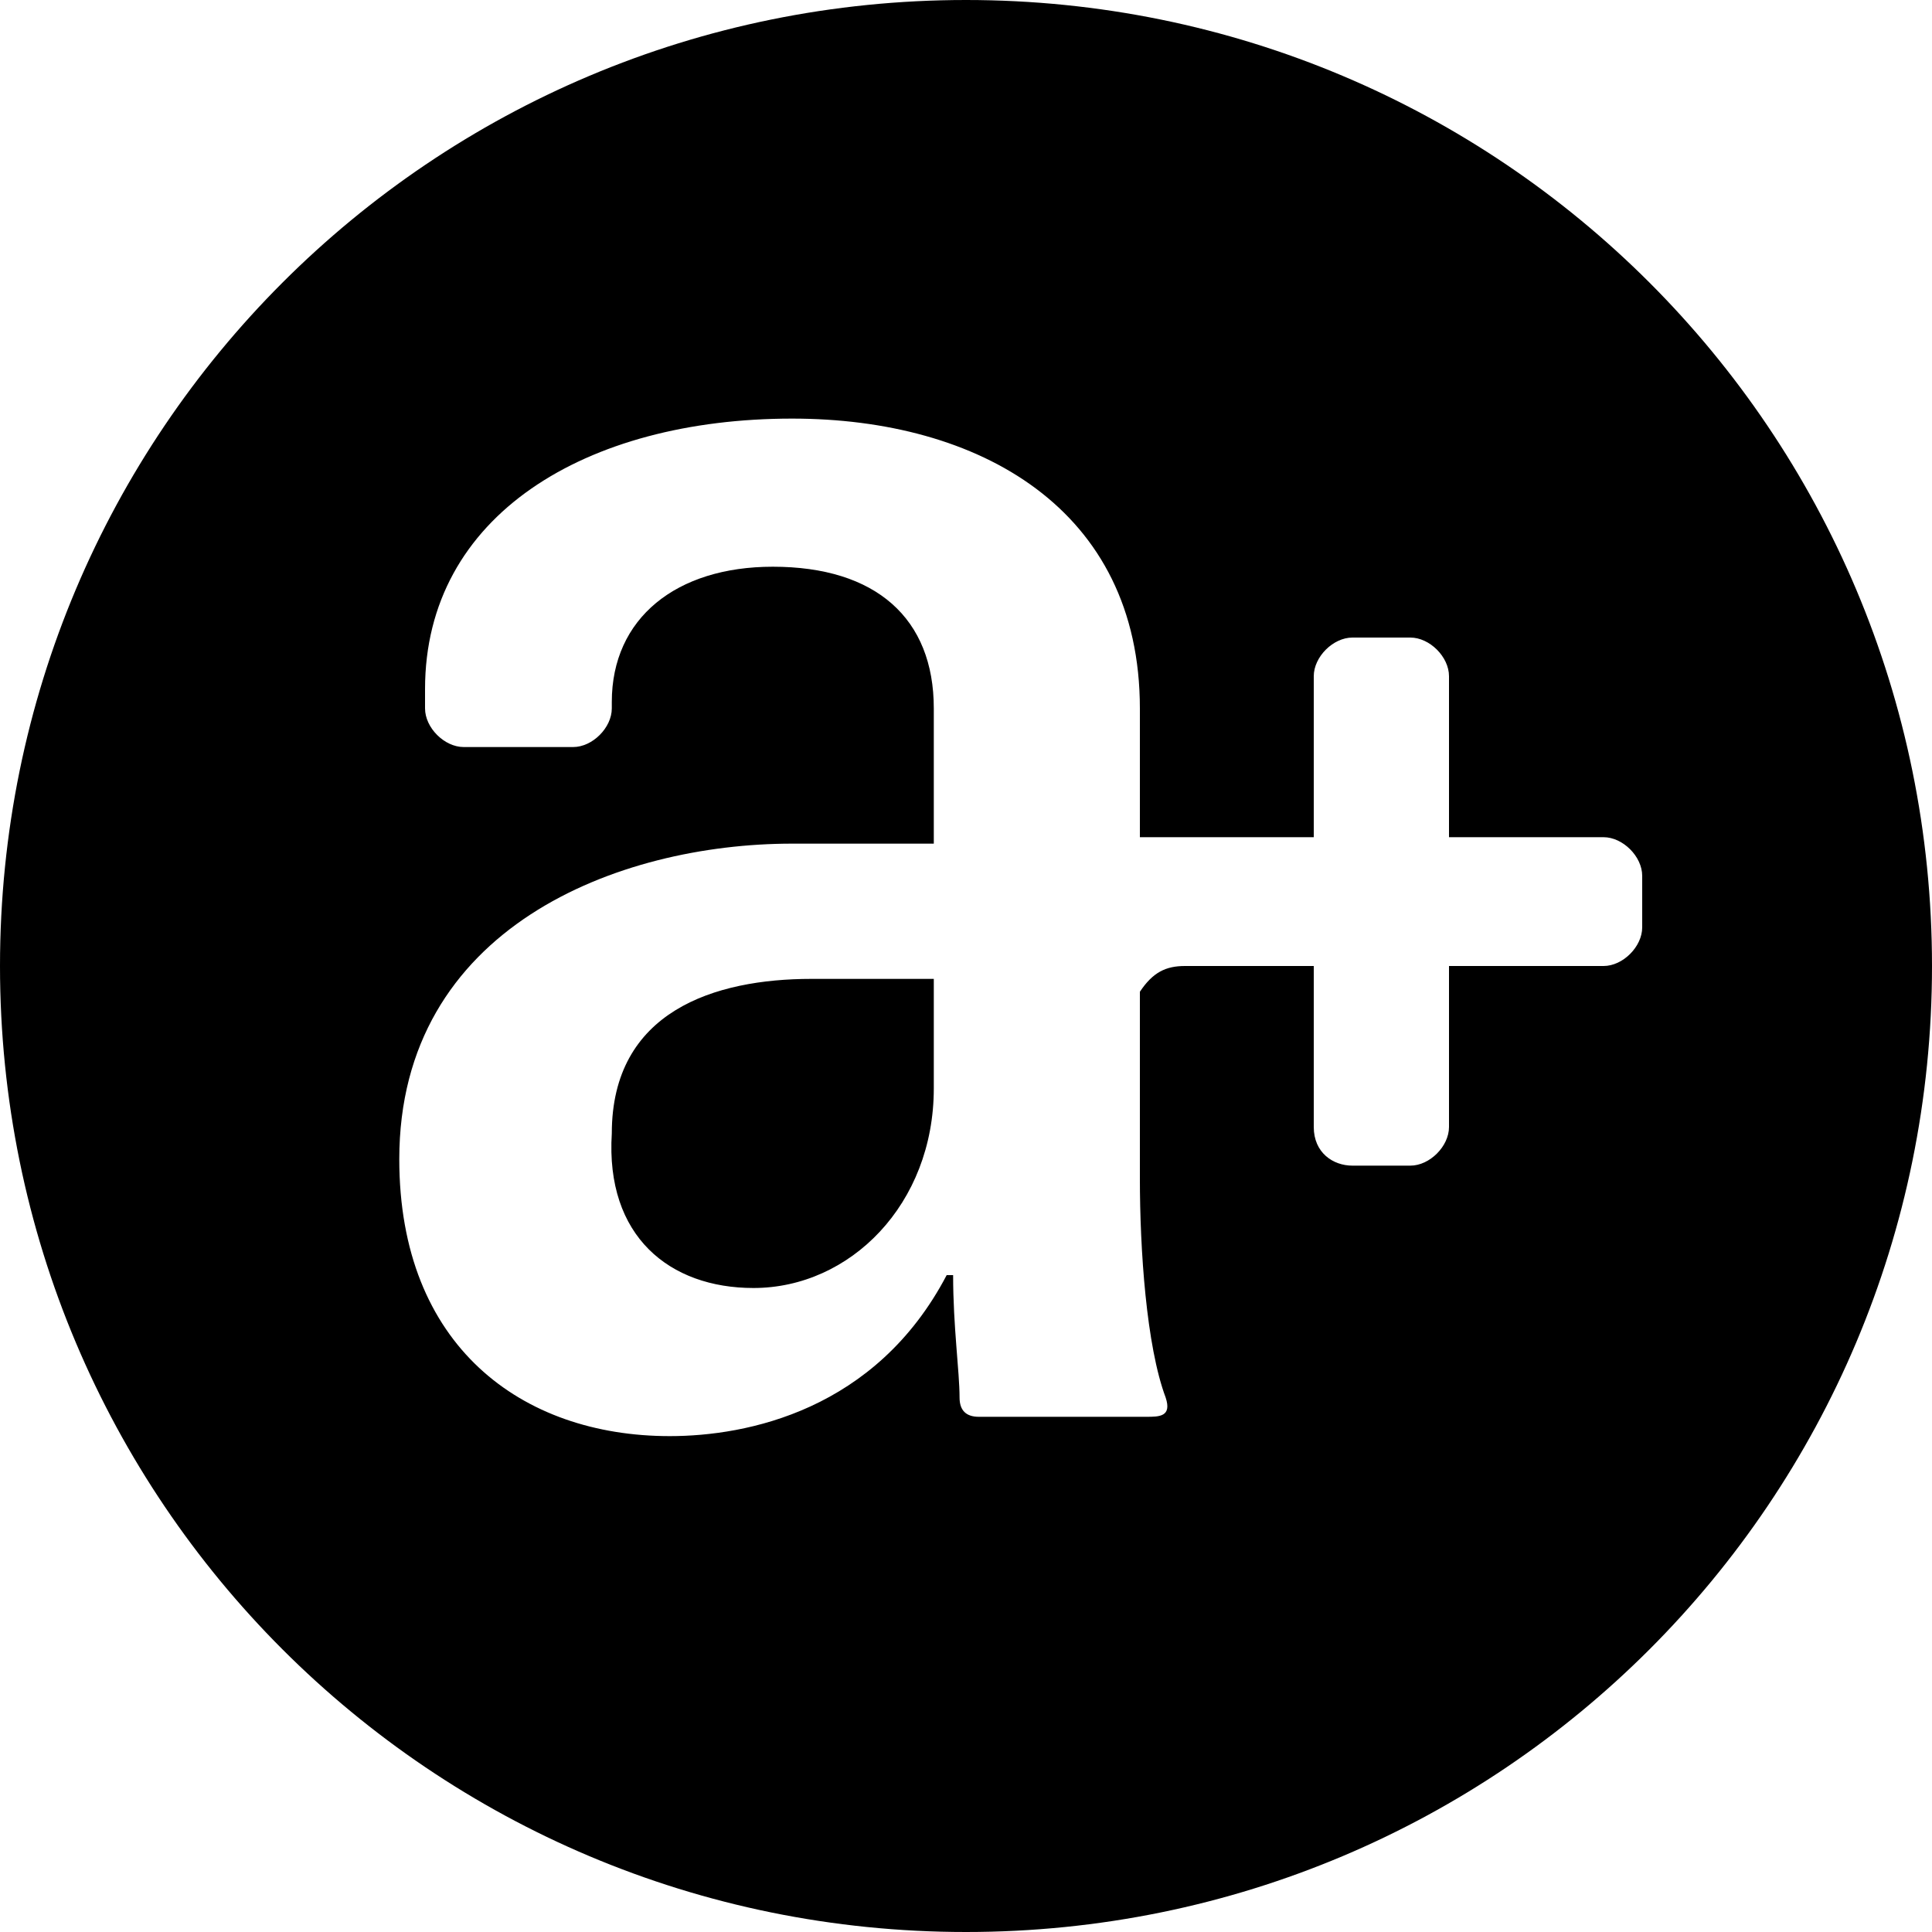 <svg xmlns="http://www.w3.org/2000/svg" viewBox="0 0 30 30"><path d="M9.5 17.6c-.1 1.6.9 2.4 2.2 2.4 1.5 0 2.8-1.3 2.8-3.1v-1.7h-1.9c-1.5 0-3.1.5-3.1 2.4zM15 0C6.7 0 0 6.7 0 15s6.7 15 15 15 15-6.7 15-15S23.3 0 15 0zm10.5 14.4c0 .3-.3.6-.6.6h-2.4v2.5c0 .3-.3.6-.6.6H21c-.3 0-.6-.2-.6-.6V15h-2c-.3 0-.5.1-.7.4v2.9c0 1.1.1 2.6.4 3.4.1.3-.1.3-.3.3h-2.6c-.2 0-.3-.1-.3-.3 0-.4-.1-1.1-.1-1.9h-.1c-1.1 2.1-3.1 2.5-4.3 2.5-2.3 0-4.2-1.4-4.2-4.3 0-3.6 3.4-4.9 6.1-4.9h2.2V11c0-1.4-.9-2.2-2.5-2.2-1.5 0-2.5.8-2.5 2.1v.1c0 .3-.3.6-.6.6H7.2c-.3 0-.6-.3-.6-.6v-.3c0-2.7 2.5-4.2 5.7-4.2 2.9 0 5.4 1.4 5.4 4.5v2h2.7v-2.5c0-.3.3-.6.6-.6h.9c.3 0 .6.3.6.6V13h2.4c.3 0 .6.3.6.6v.8z"/></svg>